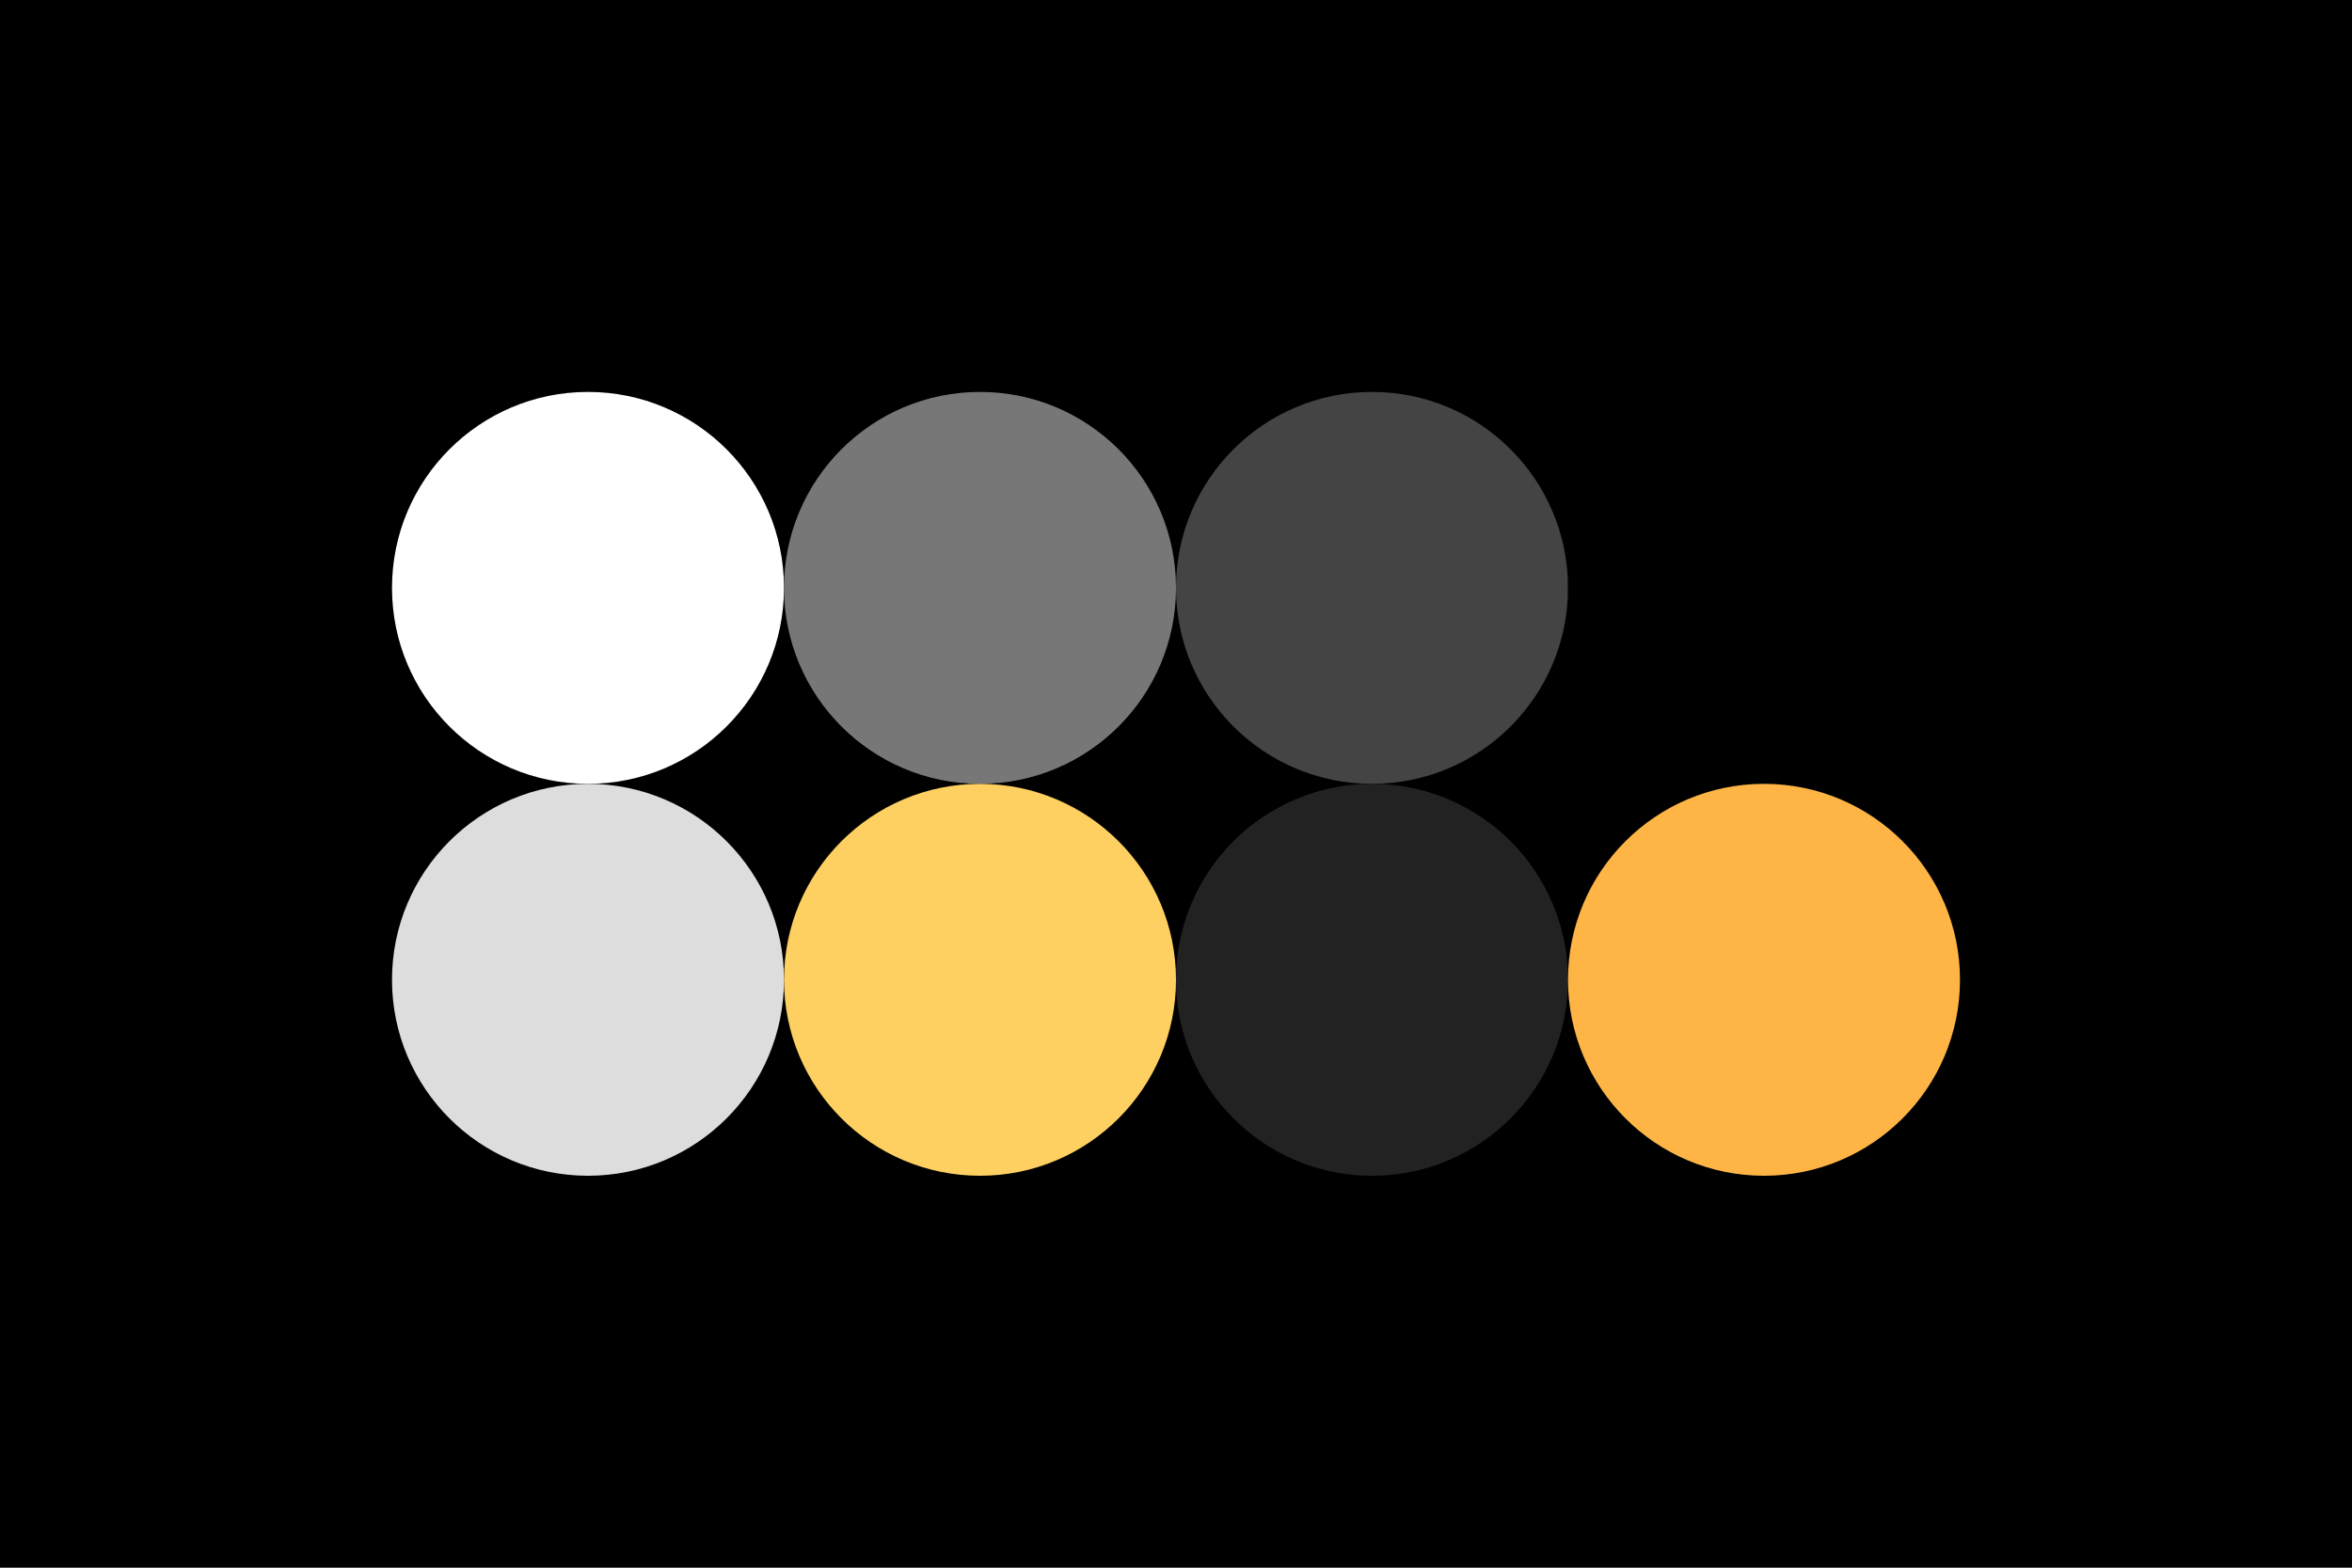 <svg width="96px" height="64px" xmlns="http://www.w3.org/2000/svg" baseProfile="full" version="1.1">
  <rect width='96' height='64'  id='background' fill='#000000'></rect>
  <!-- Foreground -->
  <circle cx='24' cy='24' r='8' id='f_high' fill='#ffffff'></circle>
  <circle cx='40' cy='24' r='8' id='f_med' fill='#777777'></circle>
  <circle cx='56' cy='24' r='8' id='f_low' fill='#444444'></circle>
  <circle cx='72' cy='24' r='8' id='f_inv' fill='#000000'></circle>
  <!-- Background -->
  <circle cx='24' cy='40' r='8' id='b_high' fill='#dddddd'></circle>
  <circle cx='40' cy='40' r='8' id='b_med' fill='#fed061'></circle>
  <circle cx='56' cy='40' r='8' id='b_low' fill='#222222'></circle>
  <circle cx='72' cy='40' r='8' id='b_inv' fill='#ffb545'></circle>
</svg>